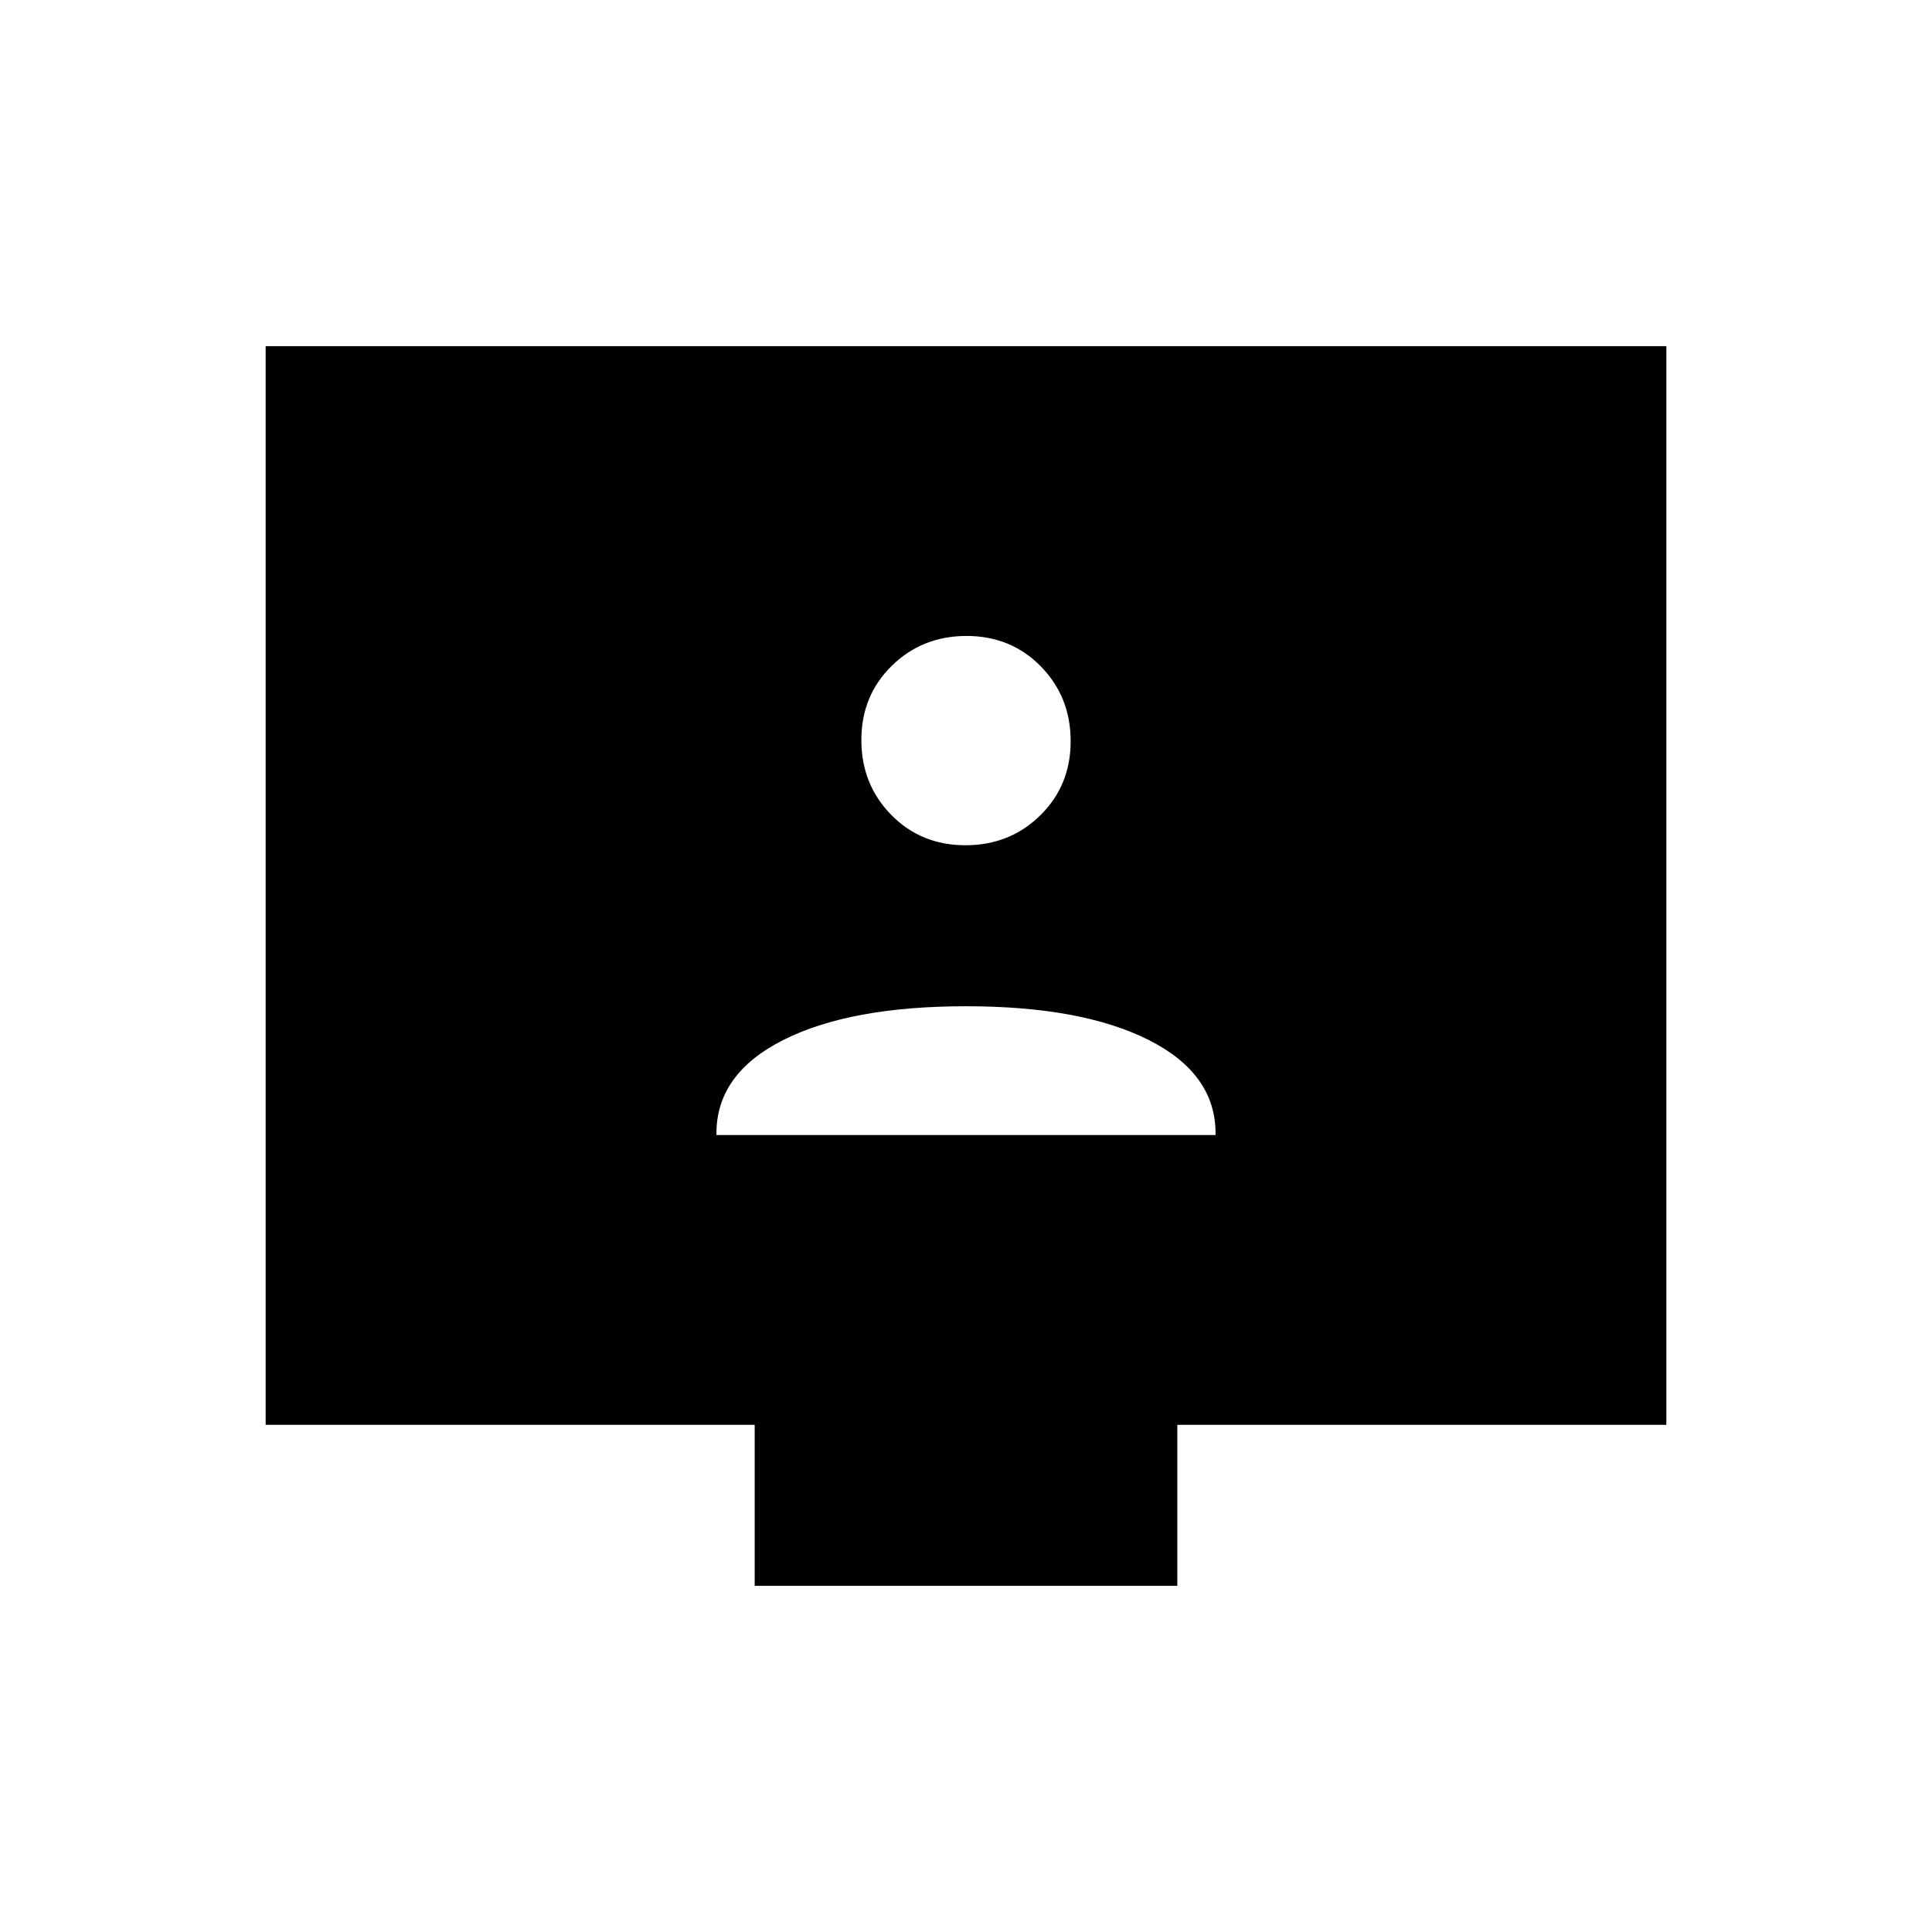 <svg xmlns="http://www.w3.org/2000/svg" height="48" viewBox="0 -960 960 960" width="48"><path d="M356-396h248v-.85q0-29.65-33.25-46.4T480-460q-57.5 0-90.75 16.75T356-396.85v.85Zm123.71-144q22.05 0 37.17-14.83Q532-569.65 532-591.71q0-22.05-14.83-37.17Q502.35-644 480.29-644q-22.05 0-37.17 14.83Q428-614.35 428-592.29q0 22.05 14.83 37.17Q457.65-540 479.71-540ZM375-172v-80H132v-536h696v536H585v80H375Z"/></svg>